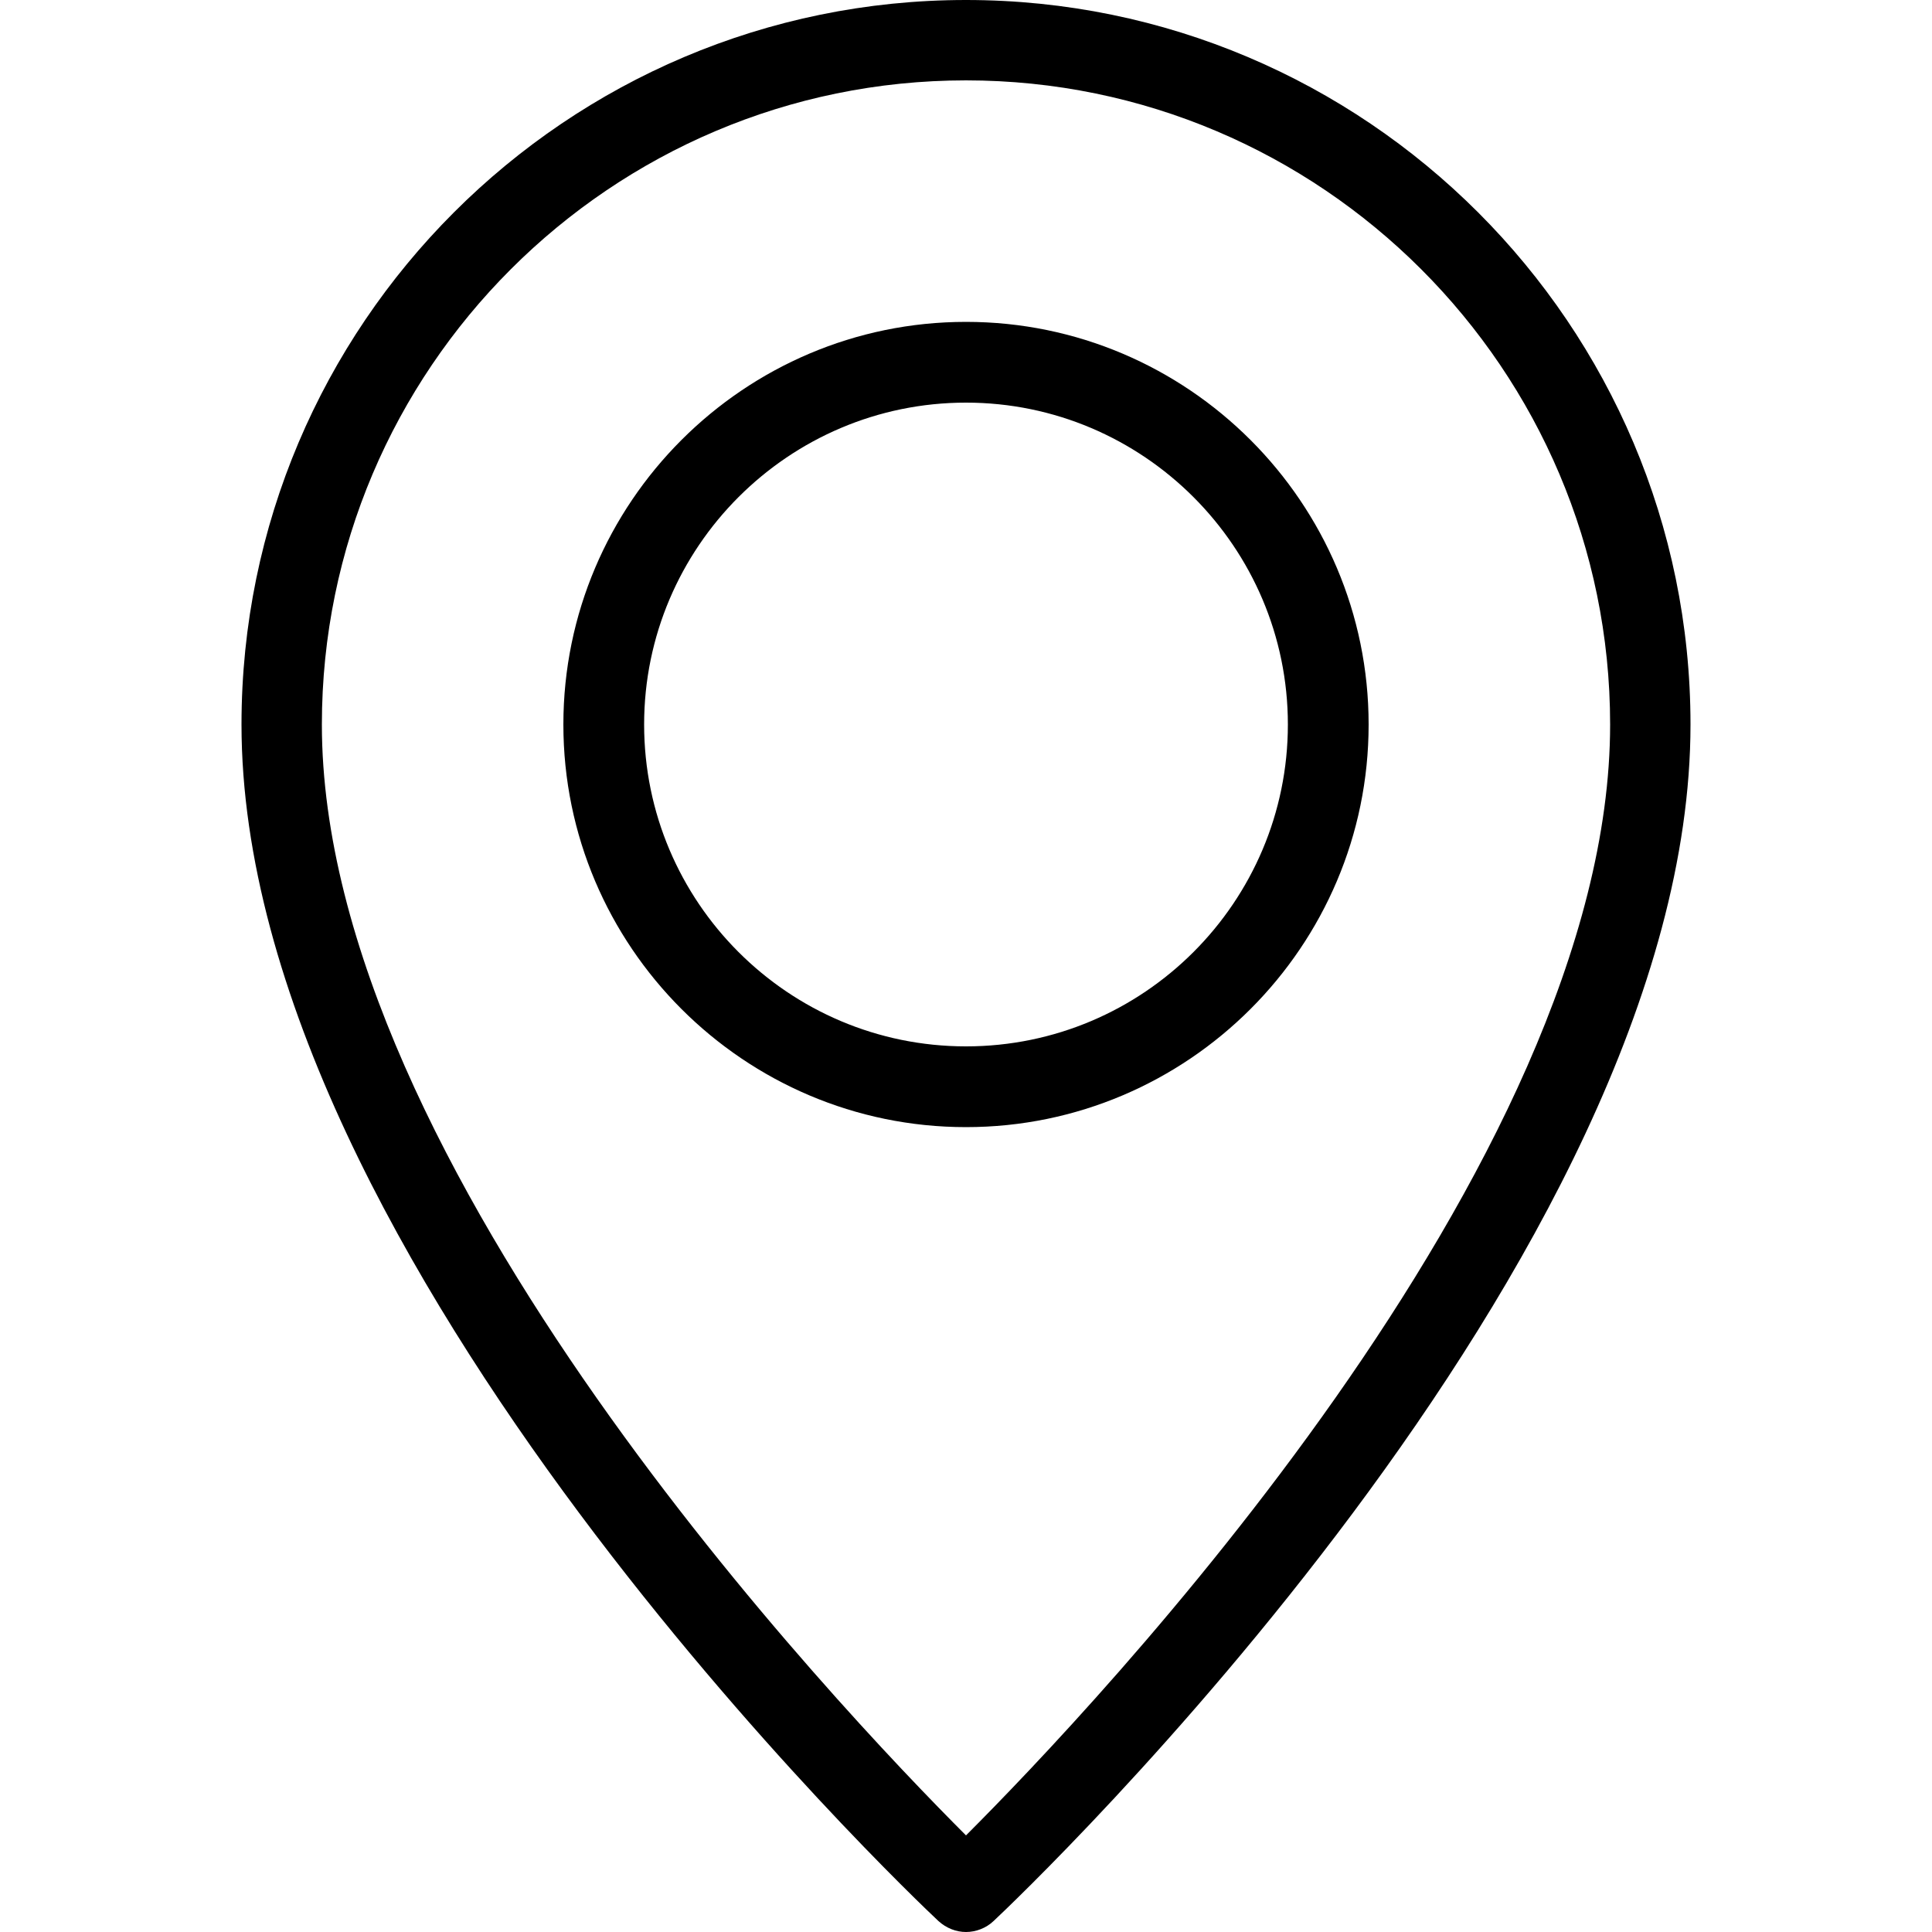 <?xml version="1.0" encoding="utf-8"?>
<!-- Generator: Adobe Illustrator 22.0.0, SVG Export Plug-In . SVG Version: 6.00 Build 0)  -->
<svg version="1.1" id="Capa_1" xmlns="http://www.w3.org/2000/svg" xmlns:xlink="http://www.w3.org/1999/xlink" x="0px" y="0px"
	 viewBox="0 0 512 512" style="enable-background:new 0 0 512 512;" xml:space="preserve">
<g>
	<g>
		<g>
			<path d="M256,0C150.1,0,64,86.1,64,192c0,141.6,177.1,310,184.7,317.1c2.1,1.9,4.7,2.9,7.3,2.9s5.3-1,7.3-2.9
				C270.9,502,448,333.6,448,192C448,86.1,361.9,0,256,0z M256,486.4C222.5,452.9,85.3,308.8,85.3,192
				c0-94.1,76.6-170.7,170.7-170.7S426.7,97.9,426.7,192C426.7,308.8,289.5,452.9,256,486.4z"/>
			<path d="M256,85.3c-58.8,0-106.7,47.9-106.7,106.7S197.2,298.7,256,298.7S362.7,250.8,362.7,192S314.8,85.3,256,85.3z M256,277.3
				c-47.1,0-85.3-38.3-85.3-85.3s38.3-85.3,85.3-85.3s85.3,38.3,85.3,85.3S303.1,277.3,256,277.3z"/>
		</g>
	</g>
</g>
</svg>
